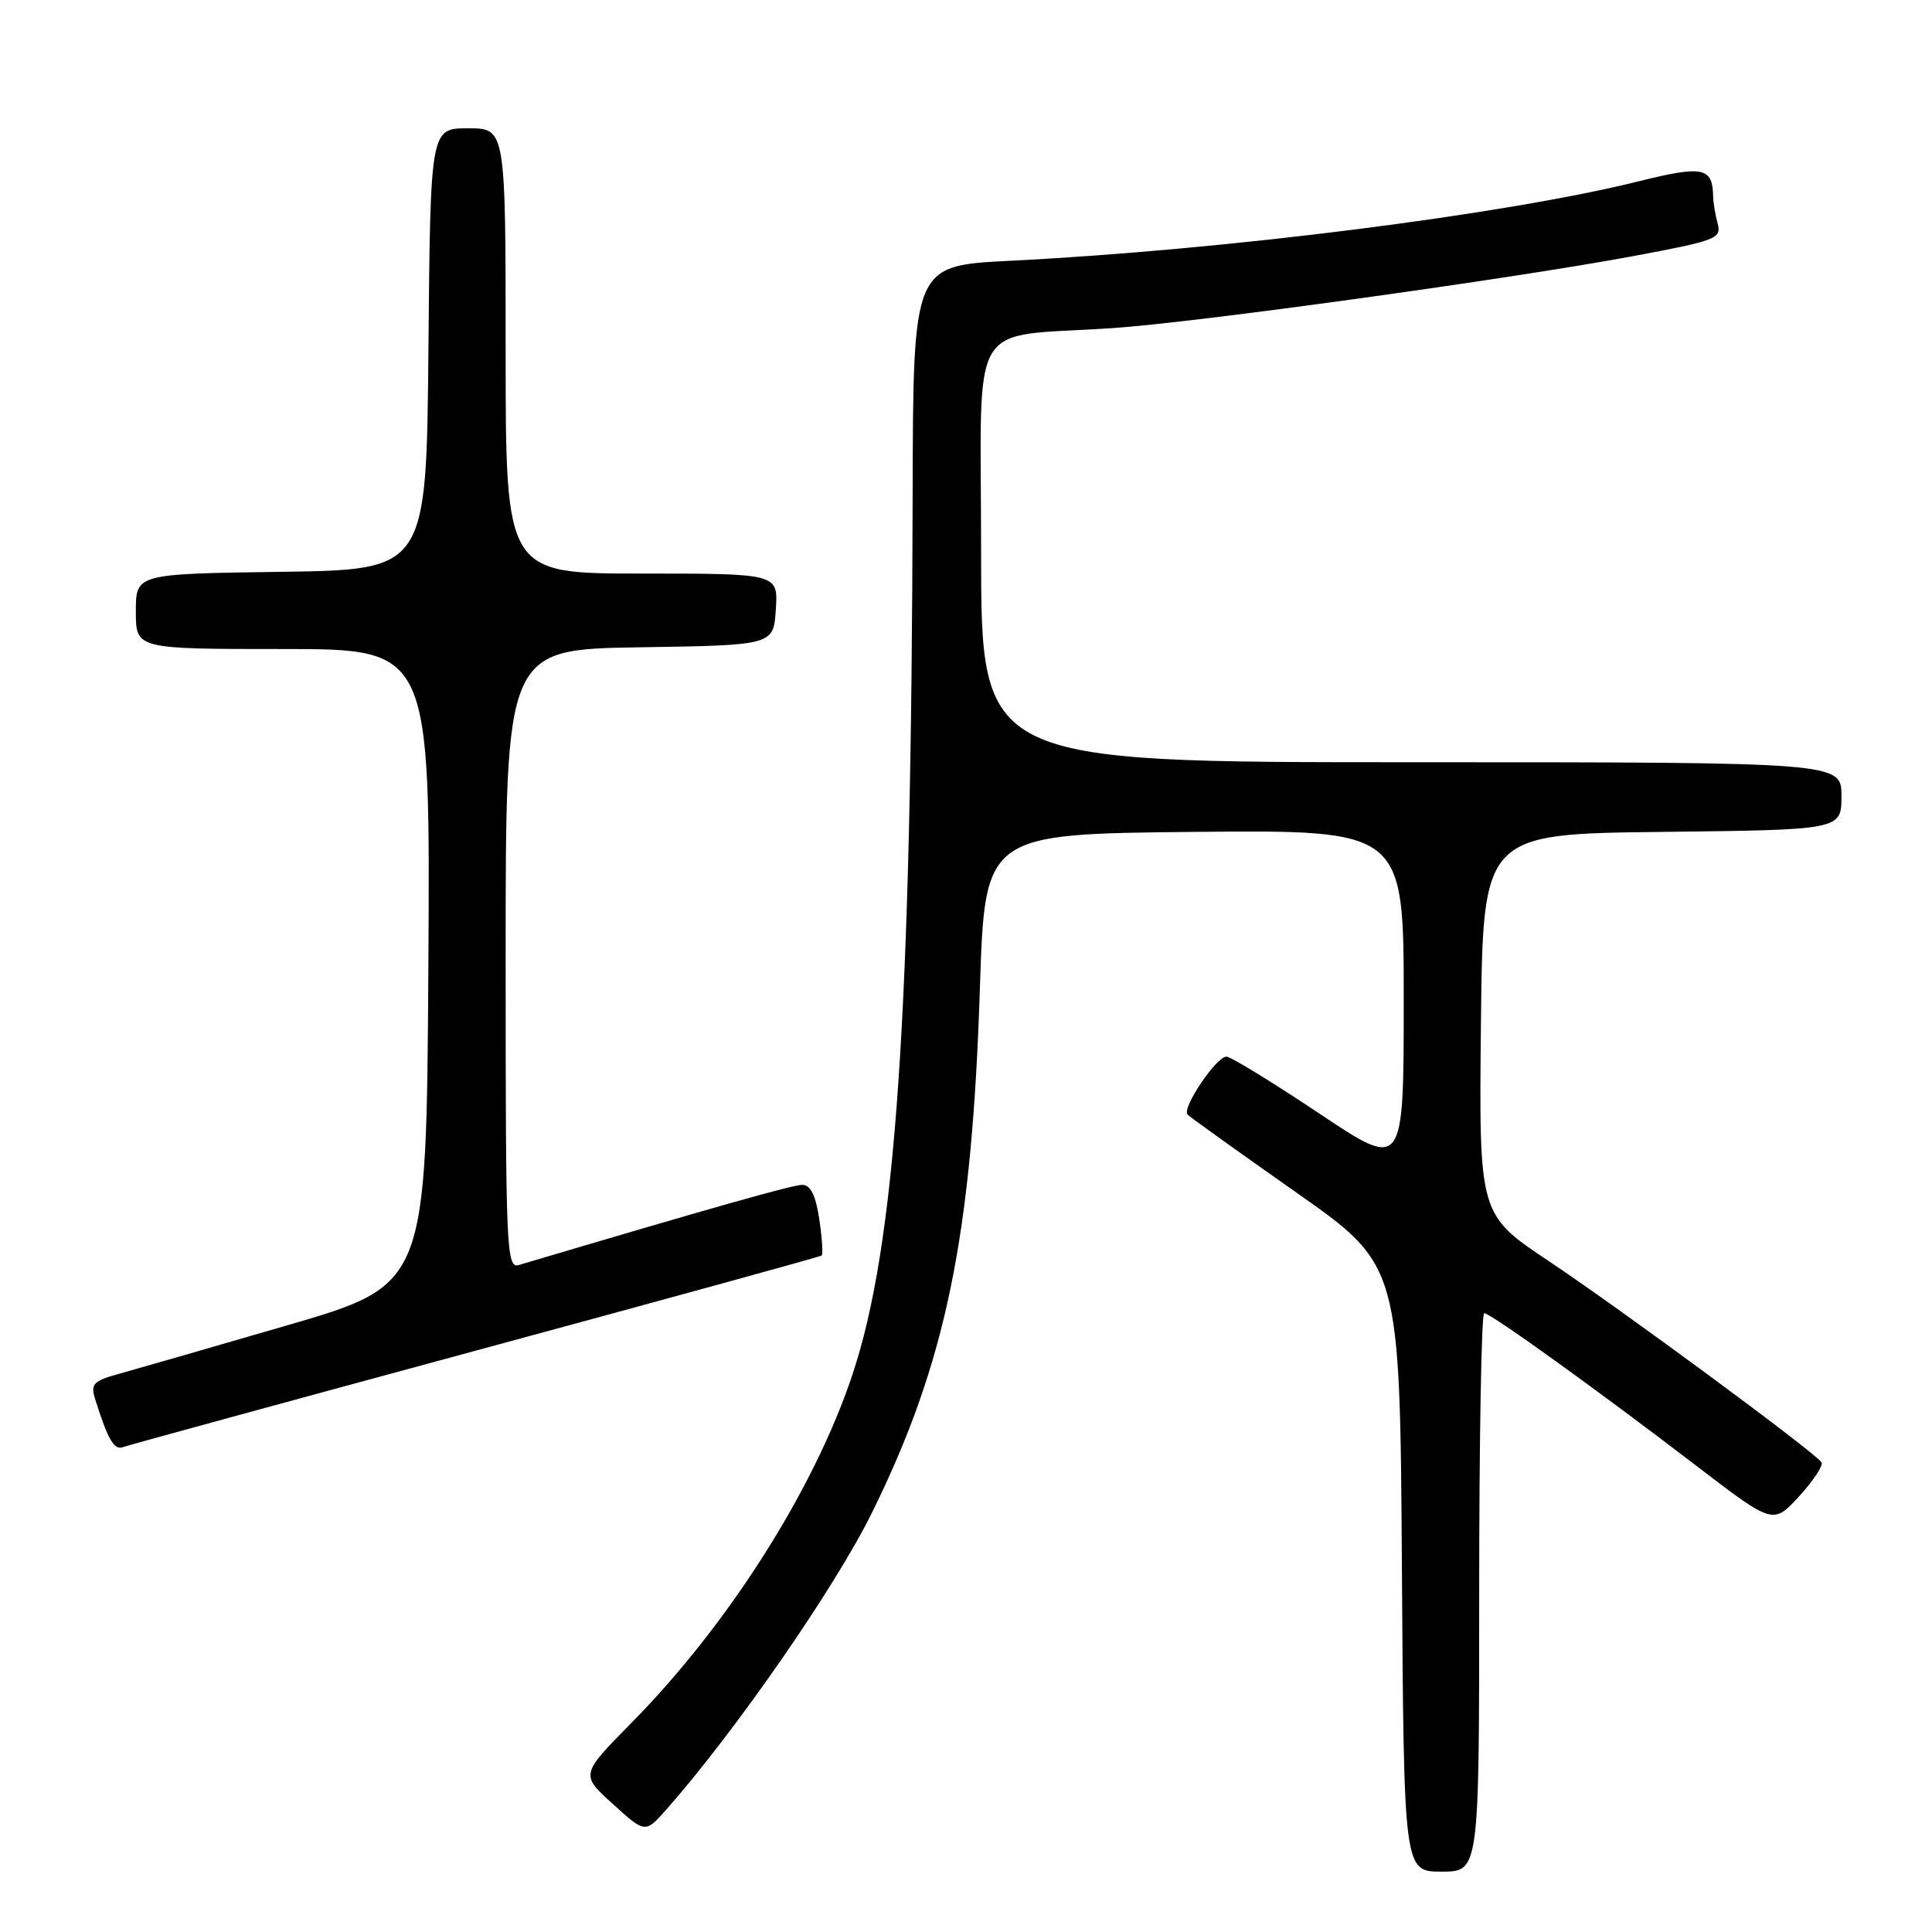<?xml version="1.0" encoding="UTF-8" standalone="no"?>
<!DOCTYPE svg PUBLIC "-//W3C//DTD SVG 1.1//EN" "http://www.w3.org/Graphics/SVG/1.1/DTD/svg11.dtd" >
<svg xmlns="http://www.w3.org/2000/svg" xmlns:xlink="http://www.w3.org/1999/xlink" version="1.1" viewBox="0 0 256 256">
 <g >
 <path fill="currentColor"
d=" M 196.00 211.00 C 196.00 190.65 196.30 174.00 196.66 174.00 C 197.51 174.00 211.59 184.13 224.73 194.19 C 234.95 202.02 234.95 202.02 238.39 198.27 C 240.28 196.21 241.61 194.19 241.36 193.77 C 240.57 192.50 215.05 173.67 205.23 167.11 C 195.97 160.93 195.97 160.93 196.23 135.71 C 196.50 110.50 196.50 110.50 220.25 110.23 C 244.00 109.96 244.00 109.96 244.00 105.48 C 244.00 101.00 244.00 101.00 187.00 101.00 C 130.00 101.00 130.00 101.00 130.00 73.06 C 130.00 41.32 127.94 44.80 147.50 43.47 C 158.50 42.73 200.17 36.96 216.33 33.95 C 227.44 31.88 228.13 31.61 227.60 29.62 C 227.28 28.45 227.01 26.82 227.00 26.00 C 226.92 22.16 225.65 21.91 217.15 24.02 C 199.40 28.44 162.22 33.14 133.75 34.56 C 121.00 35.20 121.00 35.20 120.93 65.35 C 120.78 134.86 118.71 165.00 112.90 182.30 C 107.81 197.48 96.46 215.33 83.64 228.32 C 76.91 235.15 76.91 235.15 81.21 239.04 C 85.50 242.94 85.50 242.94 88.34 239.72 C 97.50 229.33 110.63 210.37 115.51 200.50 C 125.34 180.60 128.78 163.90 129.84 131.00 C 130.50 110.50 130.50 110.50 158.25 110.23 C 186.00 109.97 186.00 109.97 186.00 132.50 C 186.00 155.03 186.00 155.03 174.76 147.51 C 168.57 143.38 163.06 140.00 162.51 140.01 C 161.14 140.02 156.55 146.88 157.36 147.69 C 157.71 148.05 164.19 152.69 171.75 158.00 C 185.50 167.66 185.50 167.66 185.76 207.83 C 186.02 248.00 186.02 248.00 191.01 248.00 C 196.00 248.00 196.00 248.00 196.00 211.00 Z  M 63.00 178.98 C 88.03 172.20 108.67 166.52 108.87 166.37 C 109.07 166.22 108.93 164.05 108.56 161.55 C 108.08 158.37 107.40 157.00 106.31 157.00 C 105.03 157.00 94.55 159.96 68.75 167.62 C 67.10 168.10 67.00 165.71 67.00 127.09 C 67.00 86.05 67.00 86.05 84.75 85.77 C 102.50 85.50 102.50 85.50 102.80 80.75 C 103.11 76.00 103.11 76.00 85.05 76.00 C 67.00 76.00 67.00 76.00 67.00 46.50 C 67.00 17.00 67.00 17.00 62.02 17.00 C 57.03 17.00 57.03 17.00 56.77 46.25 C 56.50 75.50 56.50 75.50 37.25 75.77 C 18.00 76.04 18.00 76.04 18.00 81.02 C 18.00 86.00 18.00 86.00 37.51 86.00 C 57.02 86.00 57.02 86.00 56.76 128.13 C 56.50 170.25 56.50 170.25 38.00 175.63 C 27.82 178.59 17.79 181.48 15.70 182.06 C 12.41 182.96 11.99 183.40 12.58 185.30 C 14.26 190.68 15.11 192.17 16.26 191.76 C 16.94 191.51 37.97 185.76 63.00 178.98 Z "/>
</g>
</svg>